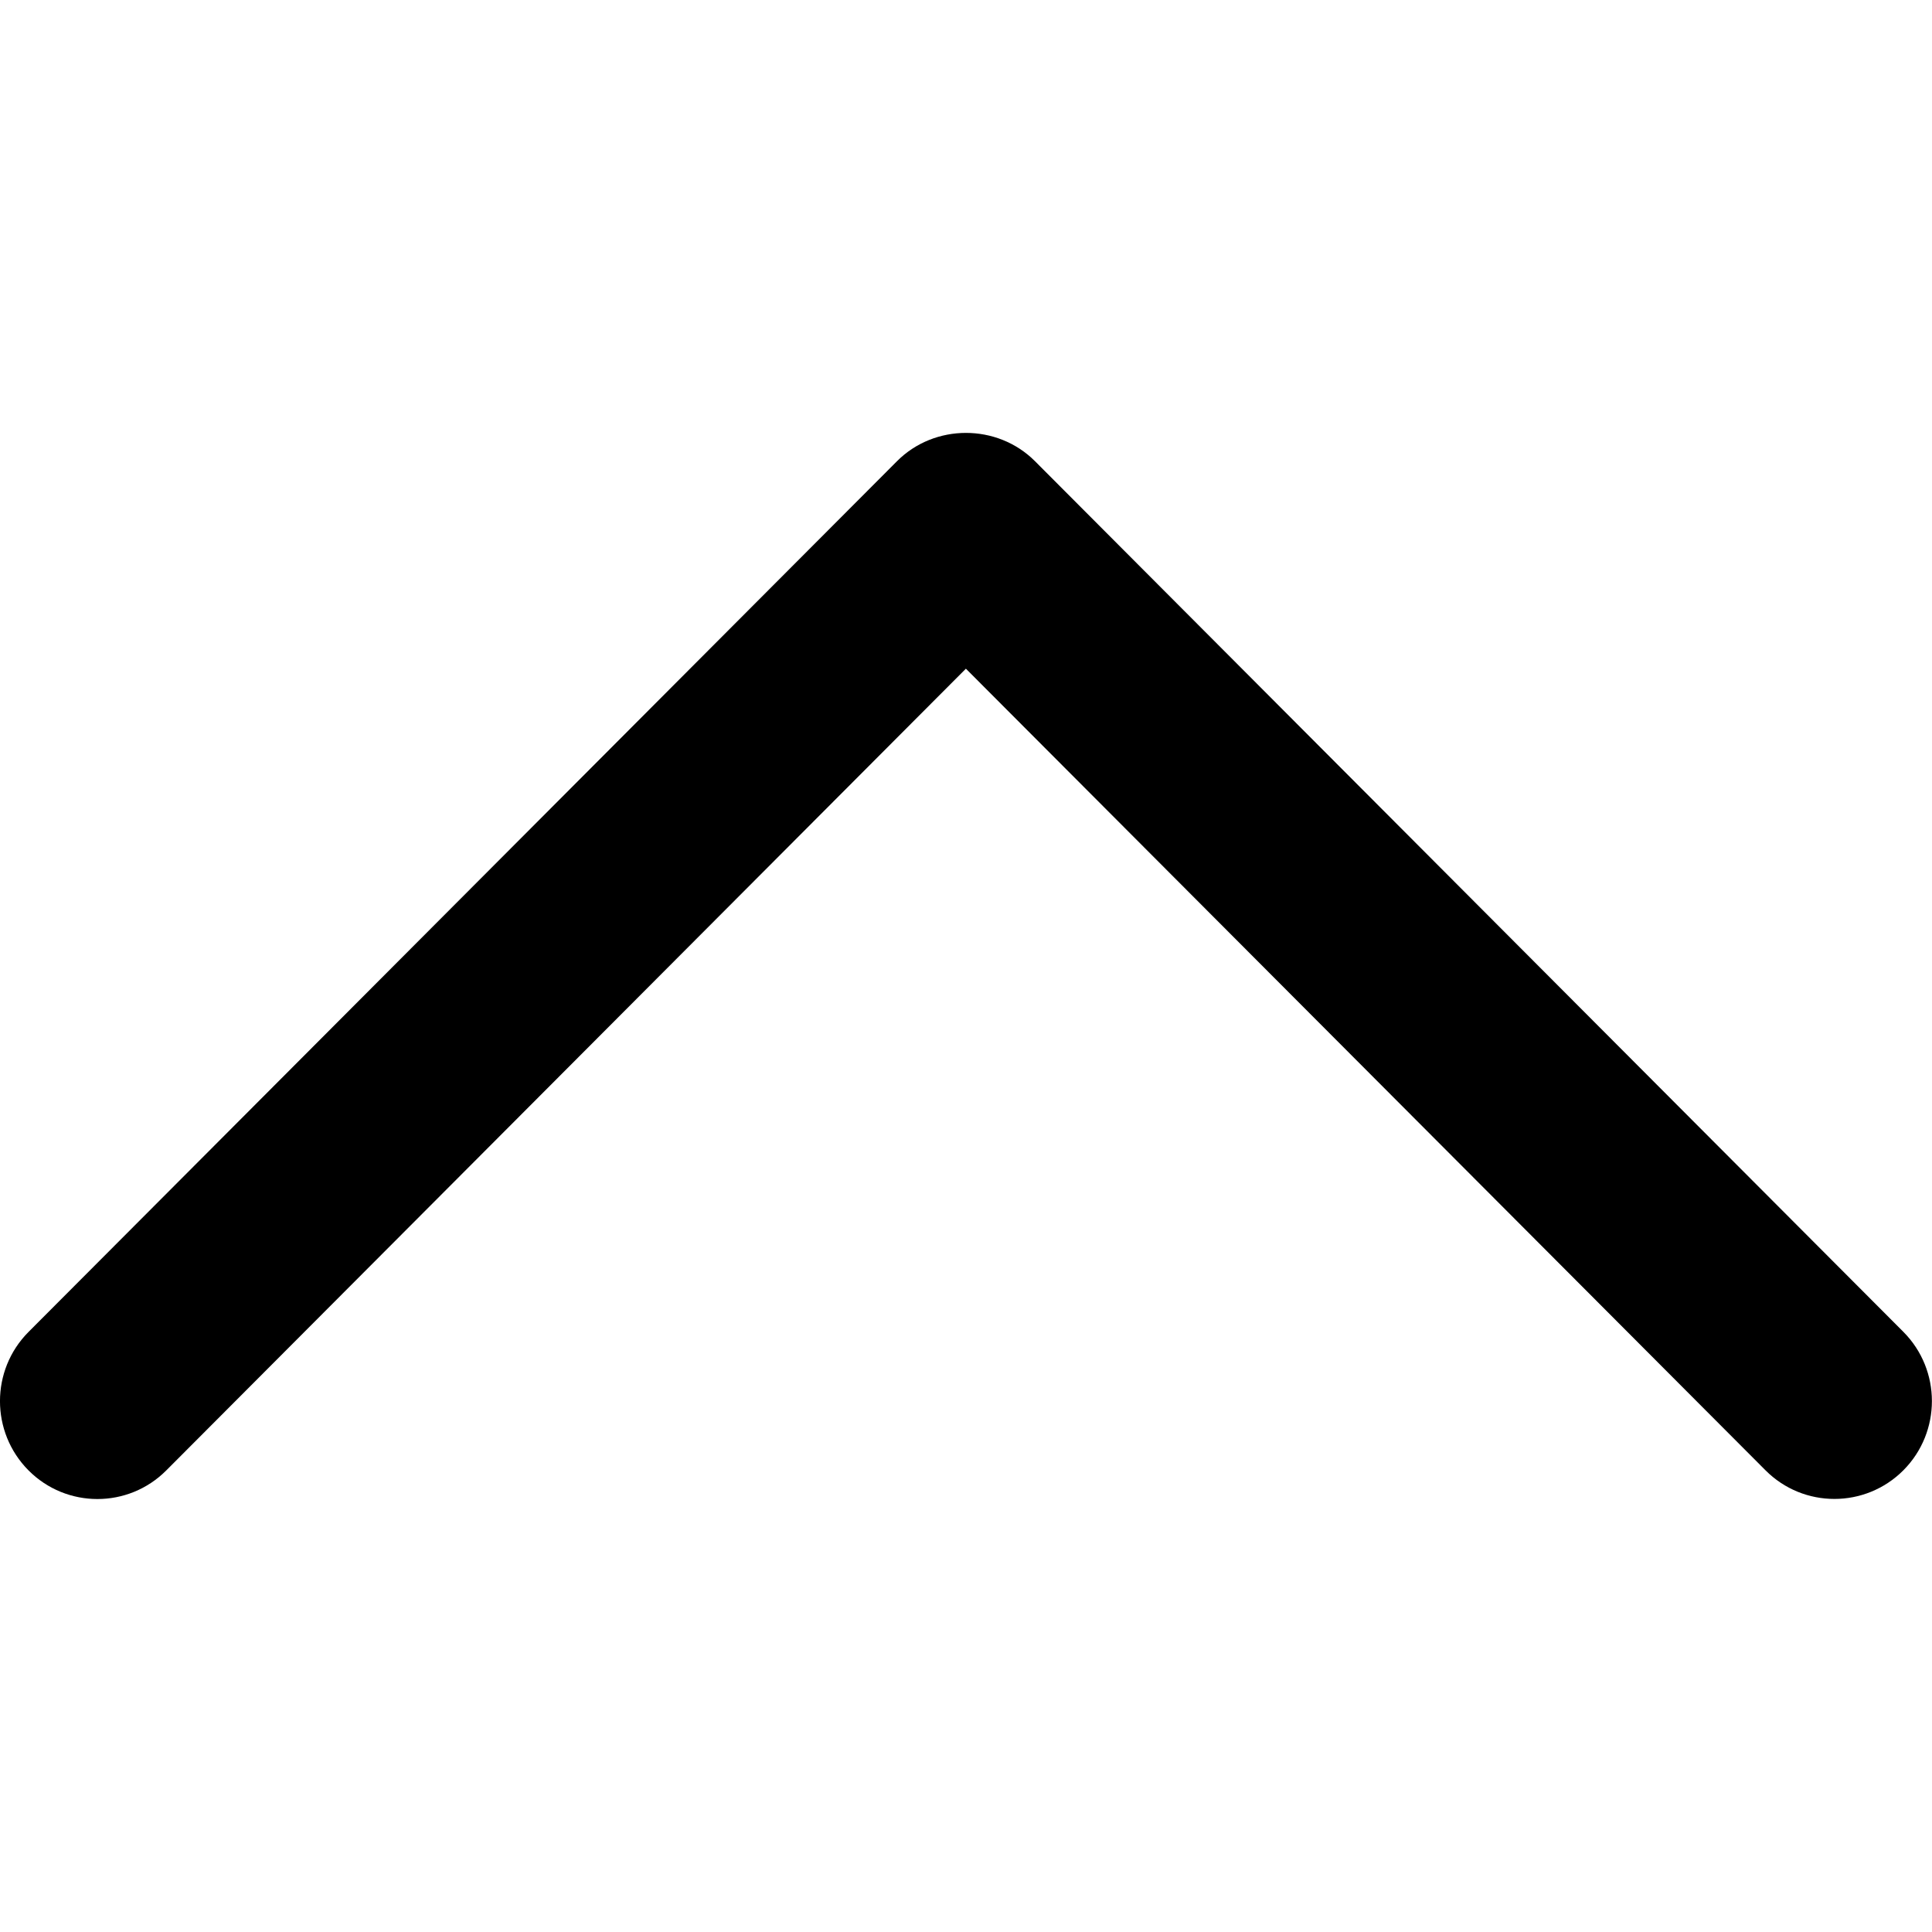 <?xml version="1.0" encoding="UTF-8" standalone="no"?>
<!-- Created with Inkscape (http://www.inkscape.org/) -->

<svg
   xmlns:dc="http://purl.org/dc/elements/1.1/"
   xmlns:cc="http://creativecommons.org/ns#"
   xmlns:rdf="http://www.w3.org/1999/02/22-rdf-syntax-ns#"
   xmlns:svg="http://www.w3.org/2000/svg"
   xmlns="http://www.w3.org/2000/svg"
   xmlns:sodipodi="http://sodipodi.sourceforge.net/DTD/sodipodi-0.dtd"
   xmlns:inkscape="http://www.inkscape.org/namespaces/inkscape"
   width="256"
   height="256"
   viewBox="0 0 256 256"
   id="svg4569"
   version="1.1"
   inkscape:version="0.91 r13725"
   sodipodi:docname="arrow2.svg">
  <defs
     id="defs4571" />
  <sodipodi:namedview
     id="base"
     pagecolor="#ffffff"
     bordercolor="#666666"
     borderopacity="1.0"
     inkscape:pageopacity="0.0"
     inkscape:pageshadow="2"
     inkscape:zoom="0.35"
     inkscape:cx="245.0717"
     inkscape:cy="81.256853"
     inkscape:document-units="px"
     inkscape:current-layer="layer1"
     showgrid="false"
     units="px"
     inkscape:window-width="1366"
     inkscape:window-height="708"
     inkscape:window-x="-13"
     inkscape:window-y="-13"
     inkscape:window-maximized="1" />
  <g
     inkscape:label="Layer 1"
     inkscape:groupmode="layer"
     id="layer1"
     transform="translate(0,-796.362)">
    <g
       id="g7676"
       transform="matrix(0,-12.817,12.788,0,-76.622,1135.578)"
       style="display:inline;fill:#000000;fill-opacity:1">
      <path
         id="Chevron_Right"
         d="M 21.698,15.286 12.696,6.287 c -0.395,-0.394 -1.035,-0.394 -1.431,0 -0.395,0.394 -0.395,1.034 0,1.428 L 19.553,16 11.266,24.285 c -0.395,0.394 -0.395,1.034 0,1.429 0.395,0.394 1.036,0.394 1.431,0 l 9.002,-8.999 c 0.389,-0.39 0.389,-1.04 -0.001,-1.429 z"
         inkscape:connector-curvature="0"
         style="clip-rule:evenodd;fill:#000000;fill-opacity:1;fill-rule:evenodd" />
      <g
         id="g7658"
         style="fill:#000000;fill-opacity:1" />
      <g
         id="g7660"
         style="fill:#000000;fill-opacity:1" />
      <g
         id="g7662"
         style="fill:#000000;fill-opacity:1" />
      <g
         id="g7664"
         style="fill:#000000;fill-opacity:1" />
      <g
         id="g7666"
         style="fill:#000000;fill-opacity:1" />
      <g
         id="g7668"
         style="fill:#000000;fill-opacity:1" />
    </g>
  </g>
</svg>
